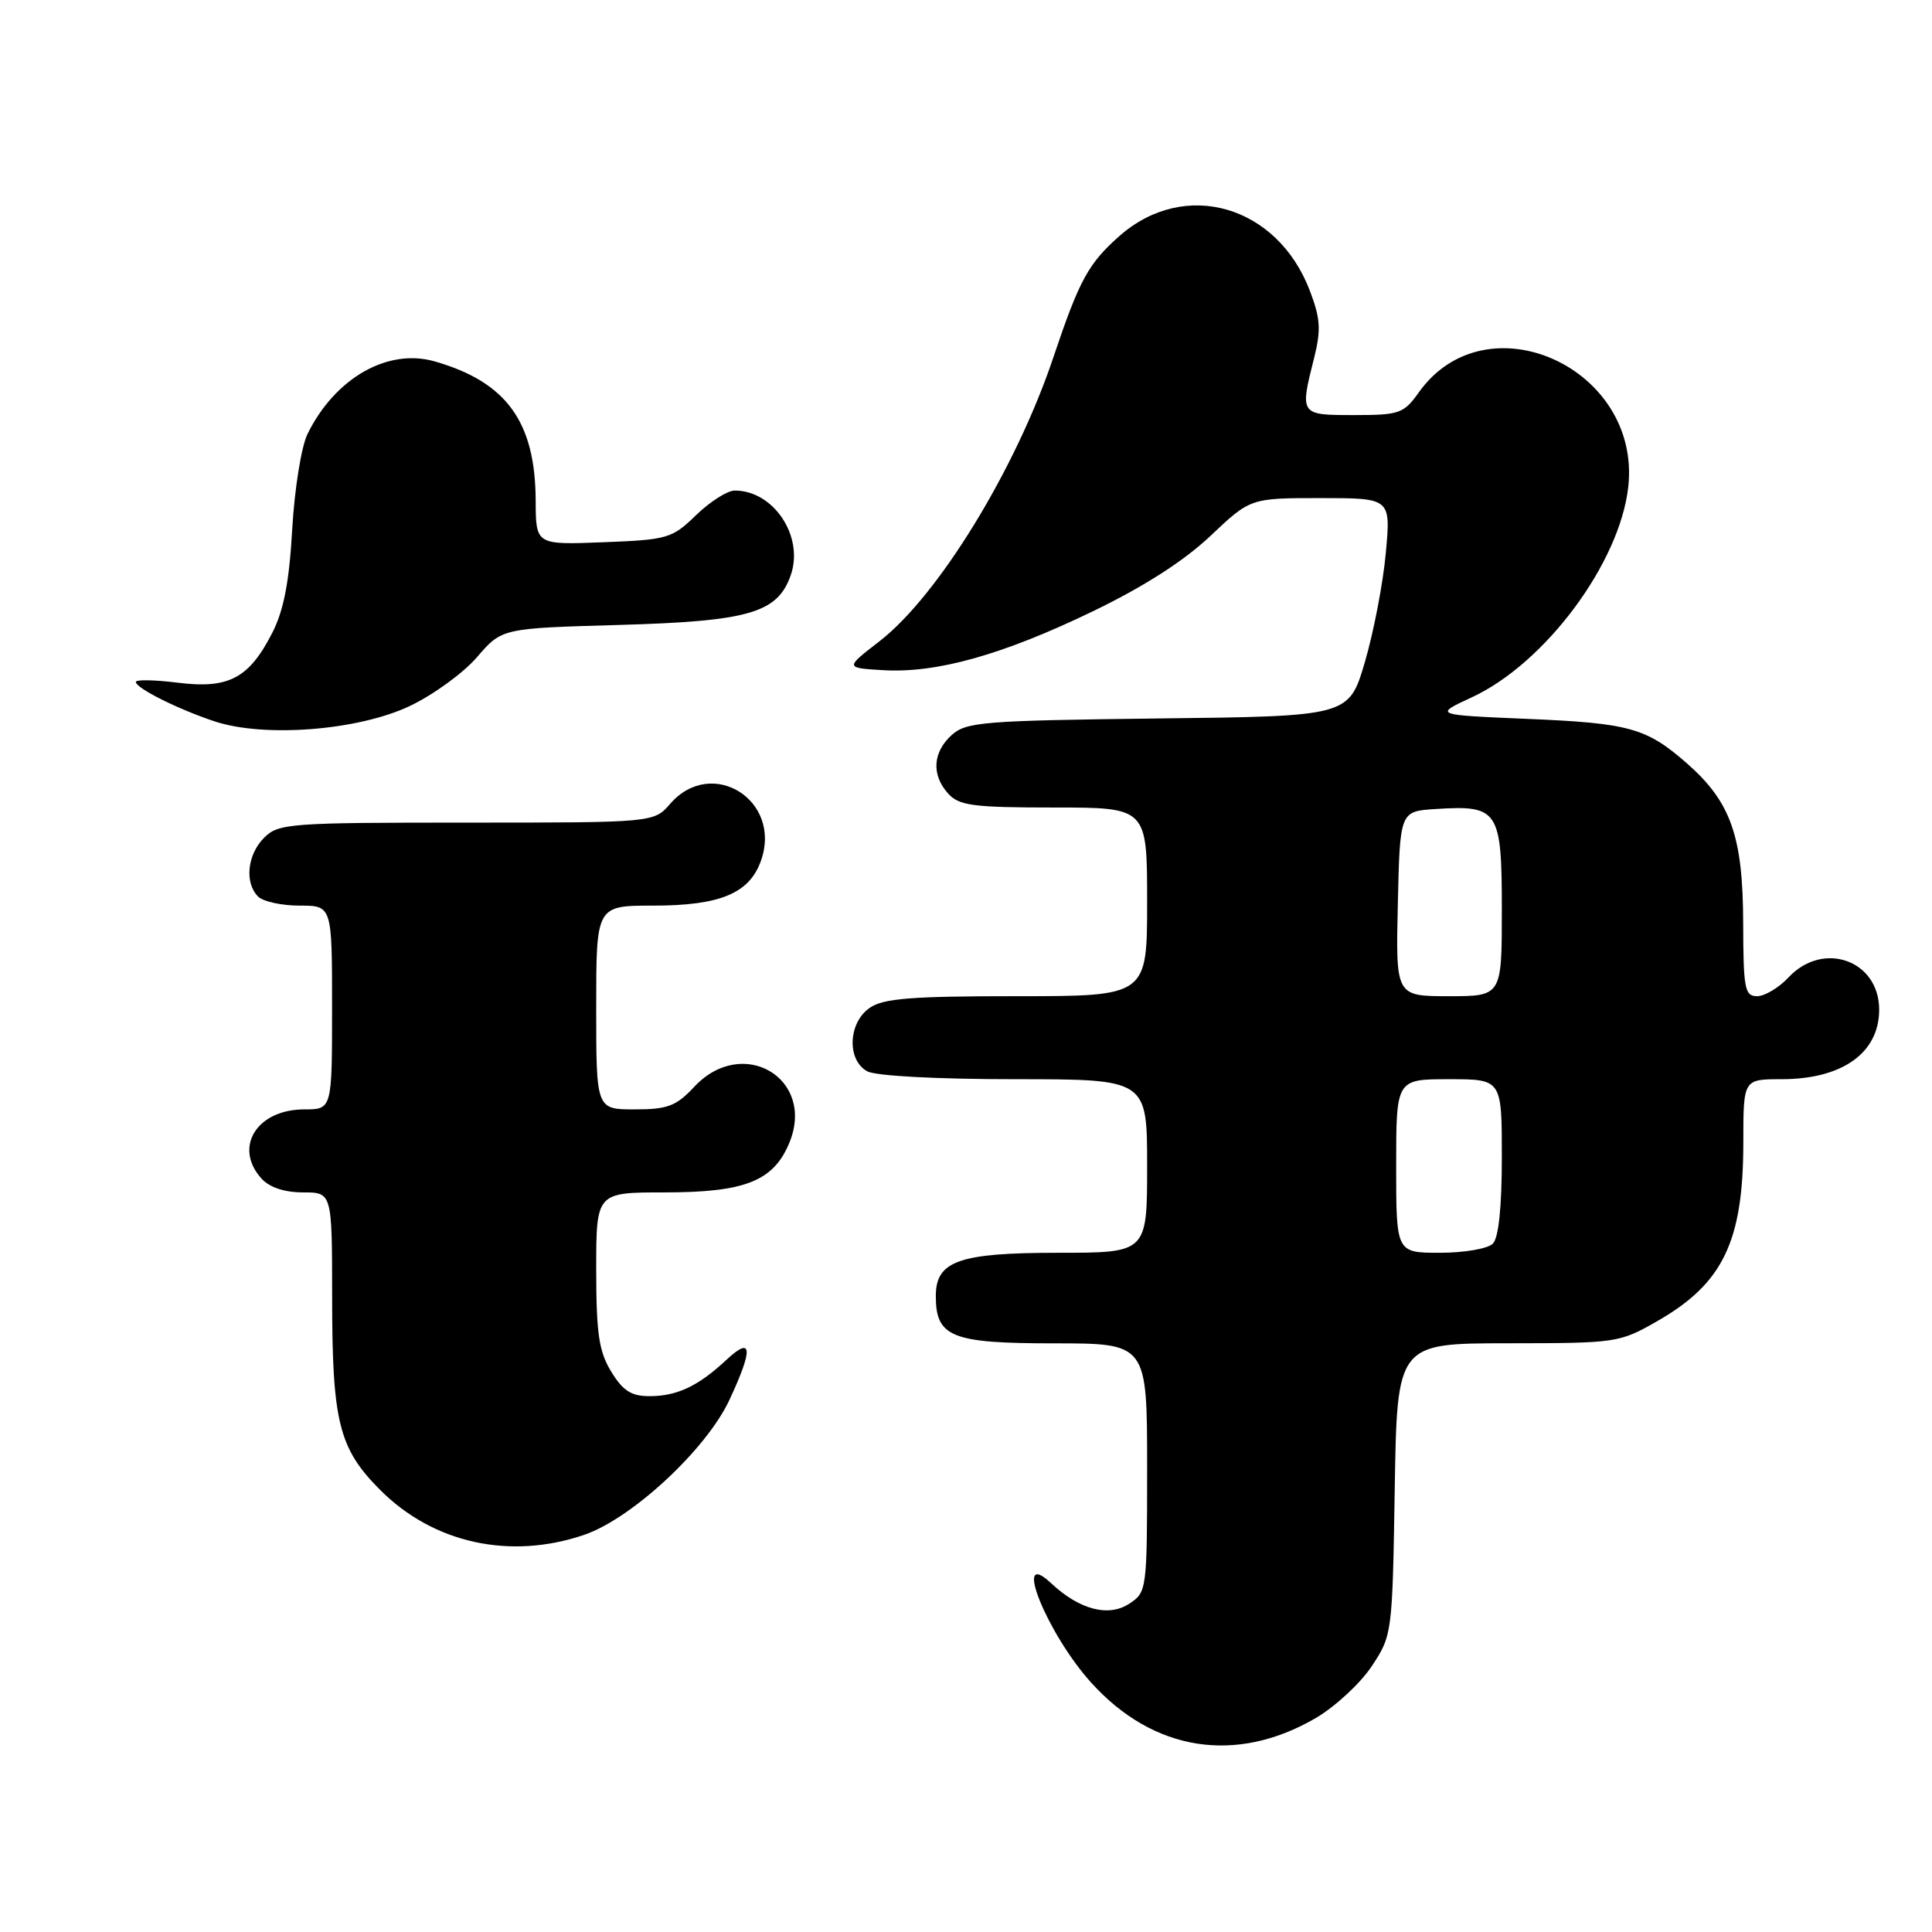 <?xml version="1.0" encoding="UTF-8" standalone="no"?>
<!DOCTYPE svg PUBLIC "-//W3C//DTD SVG 1.1//EN" "http://www.w3.org/Graphics/SVG/1.1/DTD/svg11.dtd" >
<svg xmlns="http://www.w3.org/2000/svg" xmlns:xlink="http://www.w3.org/1999/xlink" version="1.1" viewBox="0 0 256 256">
 <g >
 <path fill="currentColor"
d=" M 174.38 227.63 C 176.94 226.12 180.27 223.04 181.77 220.77 C 184.47 216.69 184.50 216.46 184.81 197.33 C 185.12 178.00 185.12 178.00 199.81 177.99 C 214.25 177.98 214.59 177.93 219.66 175.02 C 228.32 170.05 231.00 164.47 231.00 151.35 C 231.00 143.00 231.00 143.00 236.05 143.00 C 244.11 143.00 249.00 139.52 249.00 133.79 C 249.00 127.25 241.60 124.60 237.00 129.50 C 235.71 130.88 233.83 132.00 232.83 132.00 C 231.18 132.00 231.00 131.02 230.98 122.25 C 230.95 110.82 229.35 106.27 223.55 101.17 C 218.15 96.44 215.94 95.82 202.25 95.25 C 189.99 94.73 189.99 94.73 195.02 92.40 C 204.74 87.90 214.61 74.63 215.75 64.55 C 217.53 48.74 196.96 39.42 188.01 51.98 C 186.00 54.80 185.44 55.00 179.43 55.00 C 172.22 55.00 172.22 54.99 174.13 47.42 C 175.06 43.70 174.96 42.19 173.56 38.52 C 169.24 27.19 157.01 23.66 148.37 31.24 C 144.22 34.90 143.03 37.07 139.59 47.31 C 134.62 62.15 124.31 78.97 116.50 85.00 C 111.97 88.50 111.97 88.50 117.00 88.80 C 124.09 89.23 132.84 86.78 144.79 81.01 C 151.56 77.74 156.88 74.33 160.38 71.02 C 165.69 66.00 165.69 66.00 174.99 66.00 C 184.29 66.00 184.29 66.00 183.63 73.25 C 183.27 77.24 182.02 83.74 180.86 87.70 C 178.74 94.91 178.74 94.91 153.47 95.20 C 130.27 95.48 128.03 95.66 126.10 97.40 C 123.58 99.69 123.40 102.68 125.65 105.17 C 127.09 106.75 128.97 107.00 139.65 107.00 C 152.00 107.00 152.00 107.00 152.00 119.50 C 152.00 132.00 152.00 132.00 134.72 132.00 C 120.70 132.00 117.03 132.29 115.22 133.56 C 112.37 135.55 112.20 140.50 114.93 141.96 C 116.06 142.57 124.24 143.00 134.43 143.00 C 152.00 143.00 152.00 143.00 152.00 154.50 C 152.00 166.00 152.00 166.00 140.22 166.00 C 127.06 166.00 124.00 167.08 124.00 171.73 C 124.00 177.17 126.08 178.00 139.65 178.00 C 152.00 178.00 152.00 178.00 152.00 194.48 C 152.00 210.70 151.96 210.98 149.63 212.50 C 146.88 214.31 143.01 213.29 139.25 209.76 C 134.06 204.90 138.75 216.50 144.58 222.95 C 152.83 232.09 163.81 233.81 174.38 227.63 Z  M 77.39 203.38 C 83.71 201.23 93.60 192.05 96.65 185.50 C 99.83 178.68 99.70 176.97 96.25 180.19 C 92.51 183.68 89.71 185.00 86.05 185.00 C 83.65 185.00 82.53 184.28 80.99 181.75 C 79.35 179.07 79.01 176.70 79.00 168.25 C 79.00 158.00 79.00 158.00 88.05 158.00 C 98.69 158.00 102.47 156.51 104.57 151.48 C 108.15 142.92 98.42 137.13 92.00 144.00 C 89.59 146.57 88.47 147.00 84.10 147.00 C 79.00 147.00 79.00 147.00 79.00 133.50 C 79.00 120.00 79.00 120.00 86.55 120.00 C 95.44 120.00 99.33 118.37 100.85 114.00 C 103.64 106.01 94.30 100.19 88.81 106.50 C 86.64 109.00 86.64 109.00 61.82 109.00 C 38.33 109.00 36.89 109.11 35.00 111.00 C 32.76 113.24 32.38 116.98 34.20 118.80 C 34.86 119.46 37.33 120.00 39.70 120.00 C 44.00 120.00 44.00 120.00 44.00 133.50 C 44.00 147.00 44.00 147.00 40.33 147.00 C 34.02 147.00 30.91 152.03 34.65 156.17 C 35.71 157.34 37.70 158.00 40.15 158.00 C 44.00 158.00 44.00 158.00 44.01 171.75 C 44.01 188.46 44.88 191.93 50.41 197.46 C 57.44 204.49 67.59 206.72 77.39 203.38 Z  M 54.28 93.56 C 57.39 92.09 61.42 89.16 63.22 87.06 C 66.50 83.25 66.50 83.25 82.00 82.81 C 99.24 82.32 103.03 81.23 104.78 76.21 C 106.56 71.10 102.53 65.00 97.36 65.00 C 96.39 65.00 94.09 66.46 92.24 68.25 C 89.05 71.35 88.48 71.52 79.95 71.85 C 71.00 72.20 71.00 72.20 70.98 66.35 C 70.94 55.89 67.12 50.62 57.61 47.89 C 51.39 46.10 44.40 50.08 40.75 57.50 C 39.93 59.17 39.03 64.76 38.72 70.12 C 38.33 77.09 37.60 80.87 36.08 83.85 C 33.00 89.88 30.30 91.31 23.56 90.46 C 20.50 90.08 18.00 90.03 18.00 90.36 C 18.00 91.18 23.55 93.96 28.42 95.58 C 35.01 97.77 47.44 96.80 54.28 93.56 Z  M 185.00 154.50 C 185.00 143.00 185.00 143.00 192.00 143.00 C 199.00 143.00 199.00 143.00 199.00 153.30 C 199.00 159.98 198.58 164.02 197.80 164.80 C 197.14 165.46 193.99 166.00 190.80 166.00 C 185.00 166.00 185.00 166.00 185.00 154.50 Z  M 185.22 119.75 C 185.50 107.50 185.50 107.50 190.22 107.20 C 198.56 106.66 199.00 107.32 199.00 120.54 C 199.00 132.00 199.00 132.00 191.97 132.00 C 184.94 132.00 184.94 132.00 185.22 119.75 Z "/>
</g>
</svg>